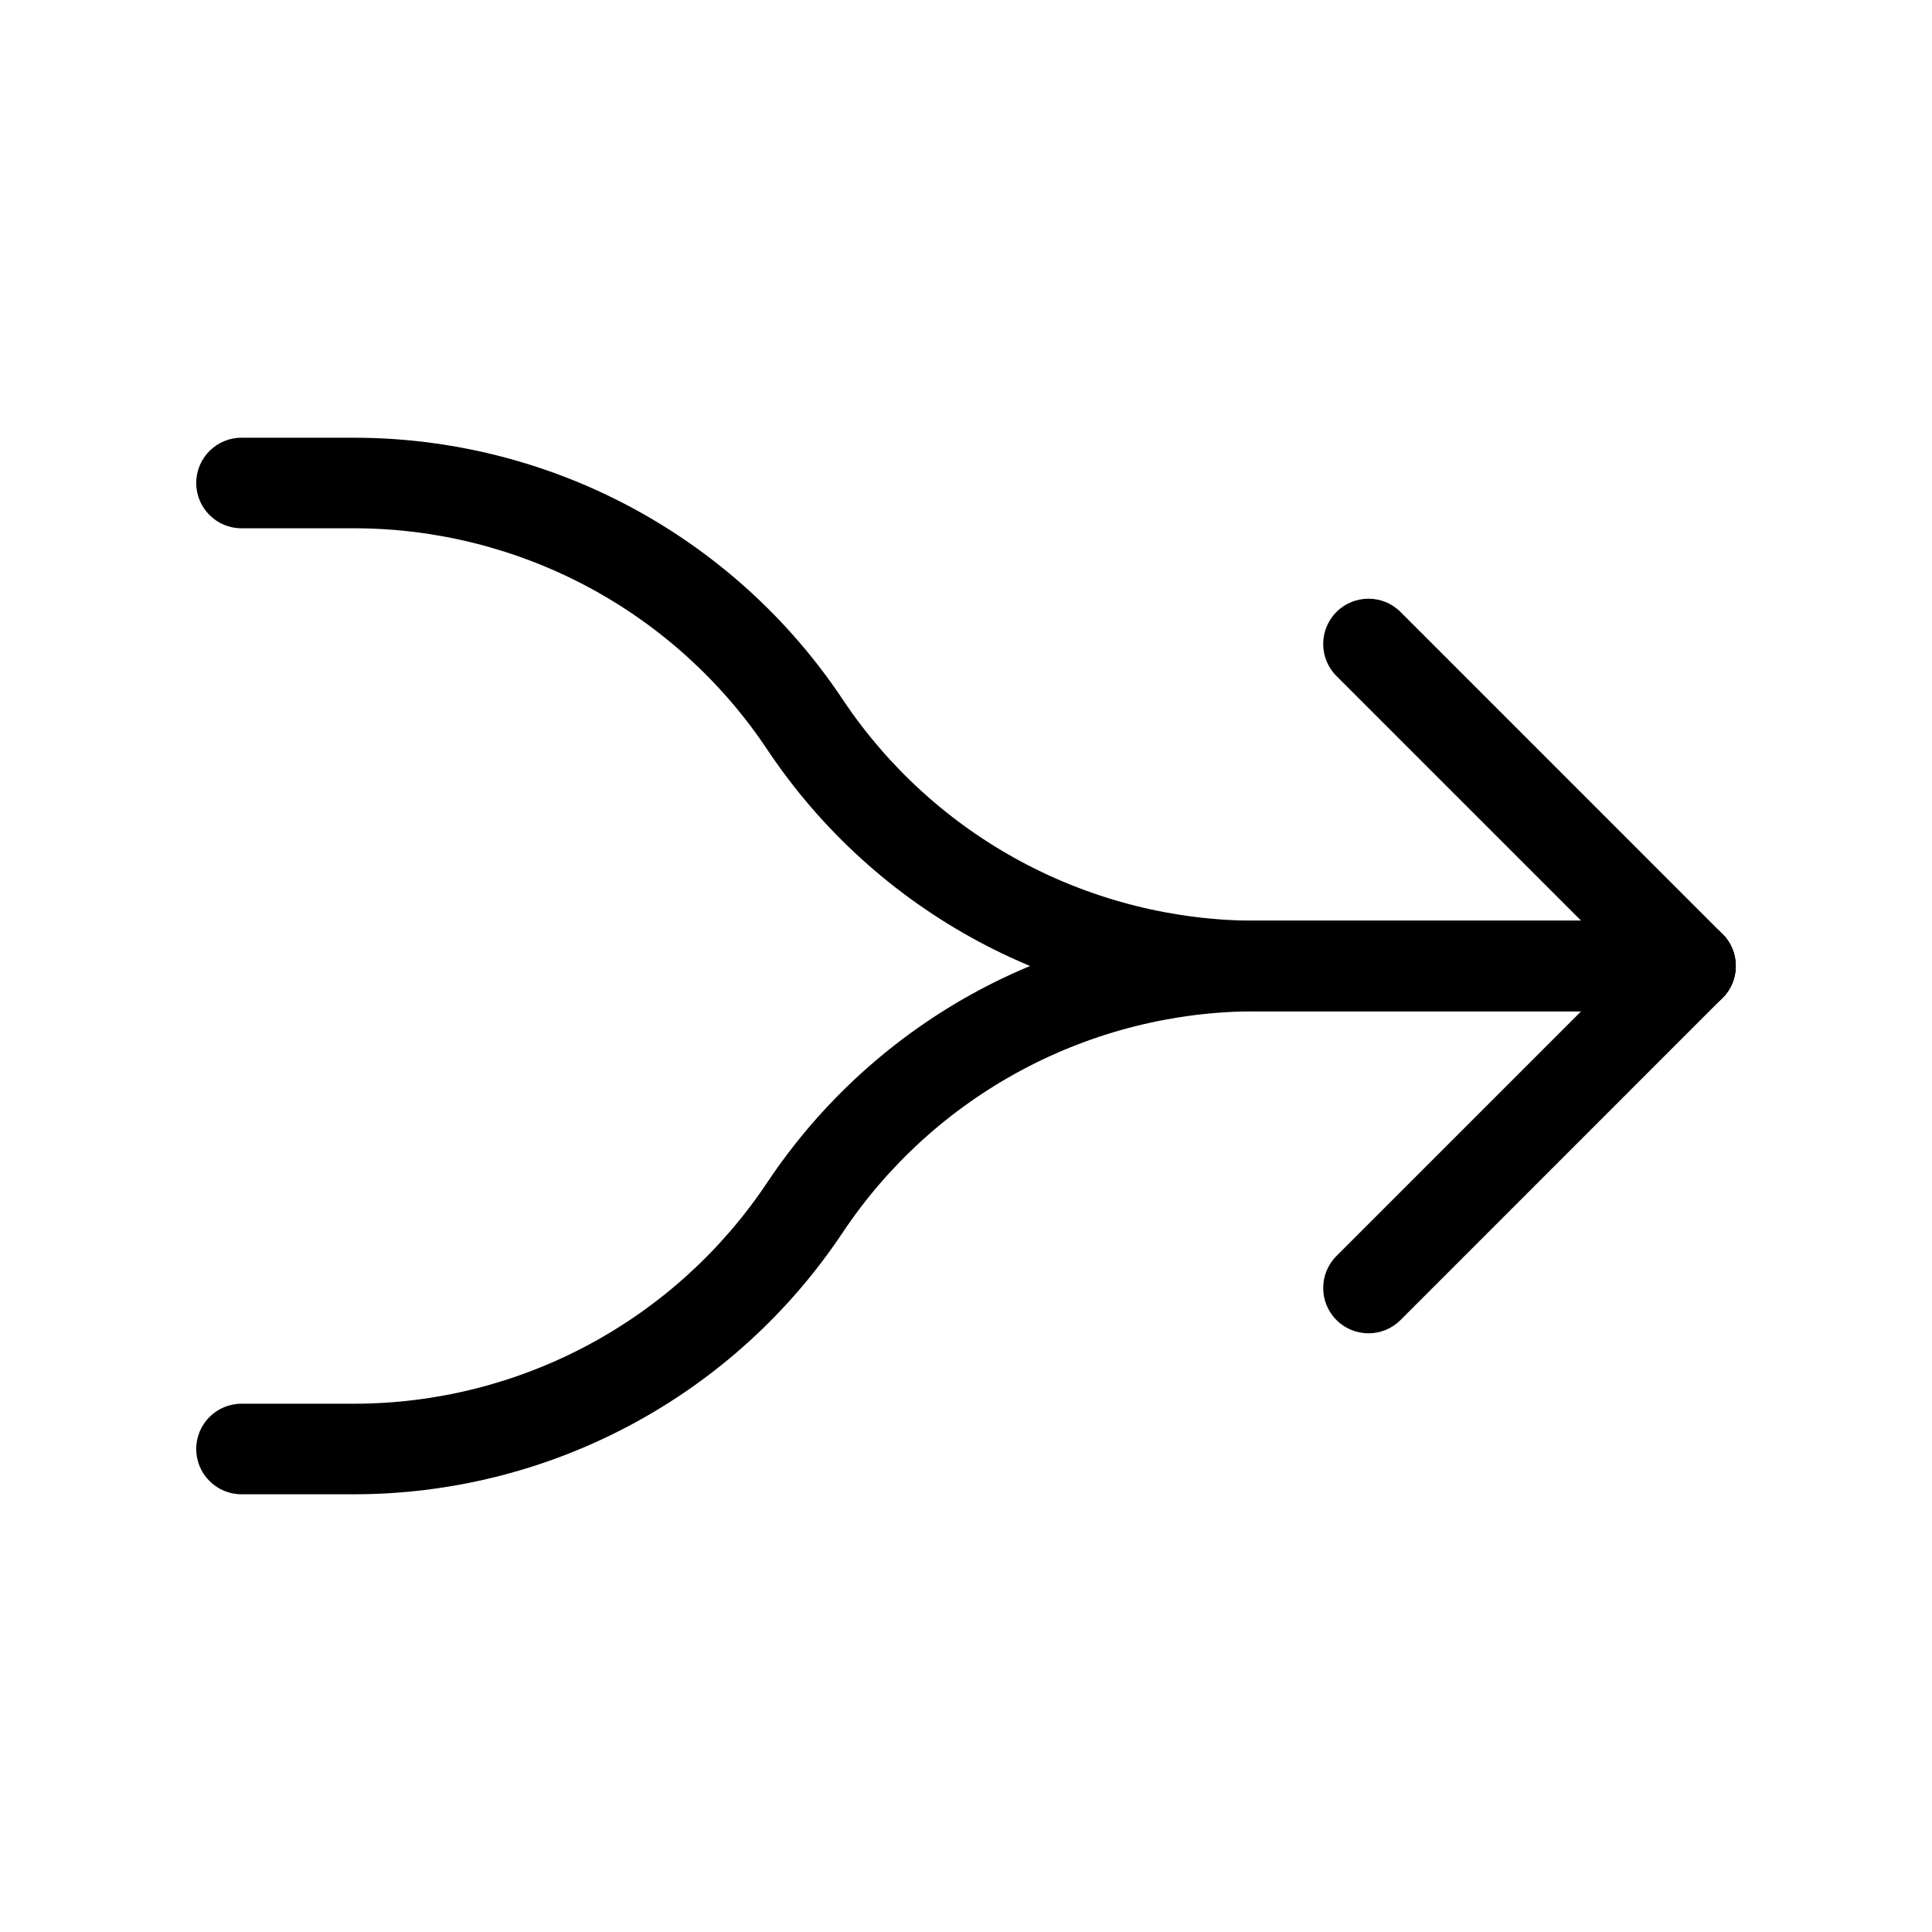 <svg viewBox="0 0 32 32" xmlns="http://www.w3.org/2000/svg">
  <path
    fill-rule="evenodd"
    clip-rule="evenodd"
    d="M28.53 15.47C28.823 15.762 28.823 16.237 28.53 16.53L23.197 21.864C22.904 22.157 22.429 22.157 22.136 21.864C21.843 21.571 21.843 21.096 22.136 20.803L26.939 16L22.136 11.197C21.843 10.904 21.843 10.429 22.136 10.136C22.429 9.843 22.904 9.843 23.197 10.136L28.53 15.47Z"
  />
  <path
    fill-rule="evenodd"
    clip-rule="evenodd"
    d="M28.75 16C28.75 16.414 28.414 16.75 28 16.75L20.808 16.75C20.808 16.75 20.808 16.75 20.808 16.75C19.206 16.75 17.628 16.355 16.215 15.598C14.802 14.842 13.598 13.749 12.709 12.416C11.957 11.288 10.939 10.364 9.744 9.724C8.549 9.084 7.214 8.75 5.859 8.75L4 8.75C3.586 8.75 3.25 8.414 3.25 8C3.25 7.586 3.586 7.25 4 7.25L5.859 7.25C5.859 7.25 5.859 7.25 5.859 7.25C7.461 7.25 9.039 7.645 10.451 8.401C11.864 9.158 13.069 10.251 13.957 11.584C14.709 12.712 15.728 13.636 16.923 14.276C18.118 14.915 19.453 15.25 20.808 15.25L28 15.25C28.414 15.25 28.75 15.586 28.75 16Z"
  />
  <path
    fill-rule="evenodd"
    clip-rule="evenodd"
    d="M28.75 16C28.75 16.414 28.414 16.75 28 16.75L20.808 16.75C19.453 16.75 18.118 17.084 16.923 17.724C15.728 18.363 14.709 19.288 13.957 20.416C13.069 21.749 11.864 22.843 10.451 23.599C9.039 24.355 7.461 24.75 5.859 24.75C5.859 24.75 5.859 24.75 5.859 24.75L4 24.75C3.586 24.75 3.25 24.414 3.25 24C3.25 23.586 3.586 23.25 4 23.25L5.859 23.25C7.214 23.25 8.549 22.916 9.744 22.276C10.939 21.637 11.957 20.712 12.709 19.584C13.598 18.251 14.802 17.157 16.215 16.401C17.628 15.645 19.206 15.25 20.808 15.25C20.808 15.25 20.808 15.25 20.808 15.25L28 15.25C28.414 15.25 28.75 15.586 28.75 16Z"
  />
</svg>
